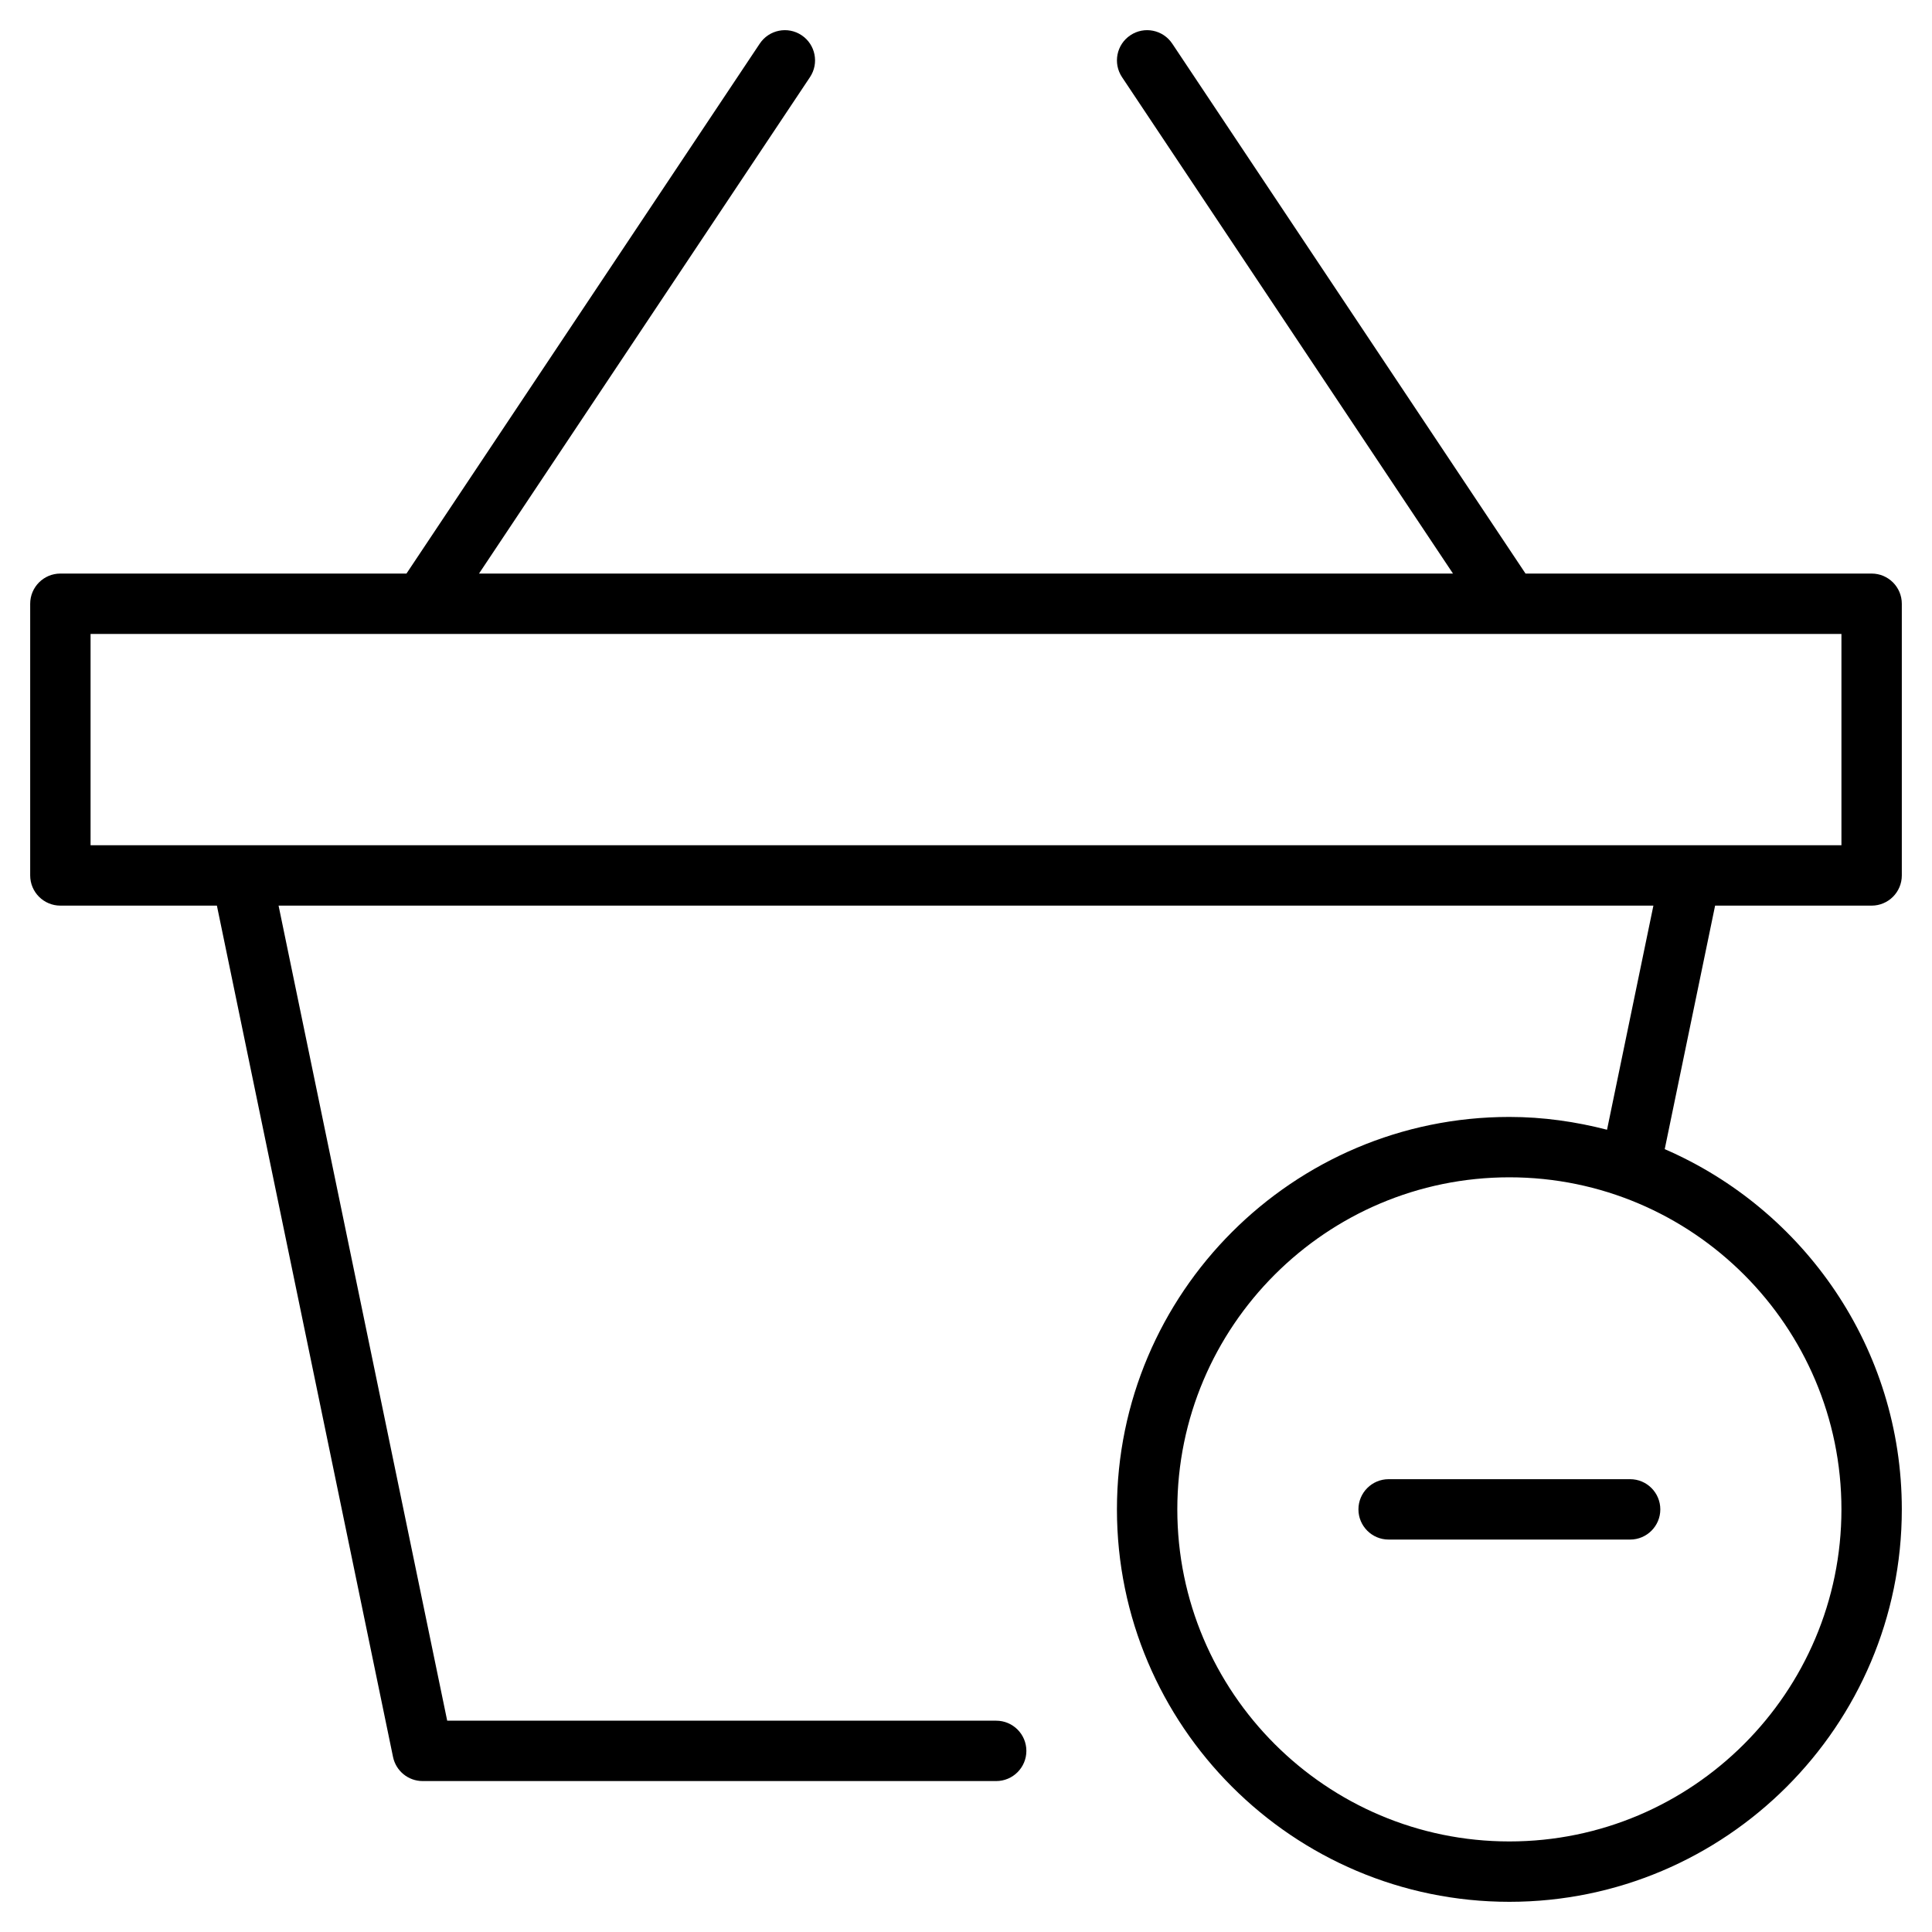 <?xml version="1.0" encoding="utf-8"?>
<!-- Generator: Adobe Illustrator 20.0.0, SVG Export Plug-In . SVG Version: 6.00 Build 0)  -->
<!DOCTYPE svg PUBLIC "-//W3C//DTD SVG 1.1//EN" "http://www.w3.org/Graphics/SVG/1.1/DTD/svg11.dtd">
<svg version="1.1" id="Layer_1" xmlns="http://www.w3.org/2000/svg" xmlns:xlink="http://www.w3.org/1999/xlink" x="0px" y="0px"
	 width="64px" height="64px" viewBox="0 0 64 64" enable-background="new 0 0 64 64" xml:space="preserve">
<path d="M62,19H50.535L38.832,1.445c-0.307-0.459-0.927-0.585-1.387-0.277c-0.459,0.306-0.583,0.927-0.277,1.387L48.132,19H15.868
	L26.832,2.555c0.306-0.459,0.182-1.081-0.277-1.387c-0.46-0.308-1.081-0.182-1.387,0.277L13.465,19H2c-0.552,0-1,0.448-1,1v9
	c0,0.552,0.448,1,1,1h5.185l5.835,28.203C13.117,58.667,13.526,59,14,59h19c0.552,0,1-0.448,1-1s-0.448-1-1-1H14.814L9.228,30
	h45.543l-1.536,7.424C52.199,37.157,51.119,37,50,37c-7.168,0-13,5.832-13,13s5.832,13,13,13s13-5.832,13-13
	c0-5.341-3.239-9.935-7.854-11.933L56.815,30H62c0.552,0,1-0.448,1-1v-9C63,19.448,62.552,19,62,19z M61,50c0,6.065-4.935,11-11,11
	s-11-4.935-11-11s4.935-11,11-11S61,43.935,61,50z M61,28H3v-7h58V28z"/>
<path d="M45,50c0,0.552,0.448,1,1,1h8c0.552,0,1-0.448,1-1s-0.448-1-1-1h-8C45.448,49,45,49.448,45,50z"/>
</svg>
